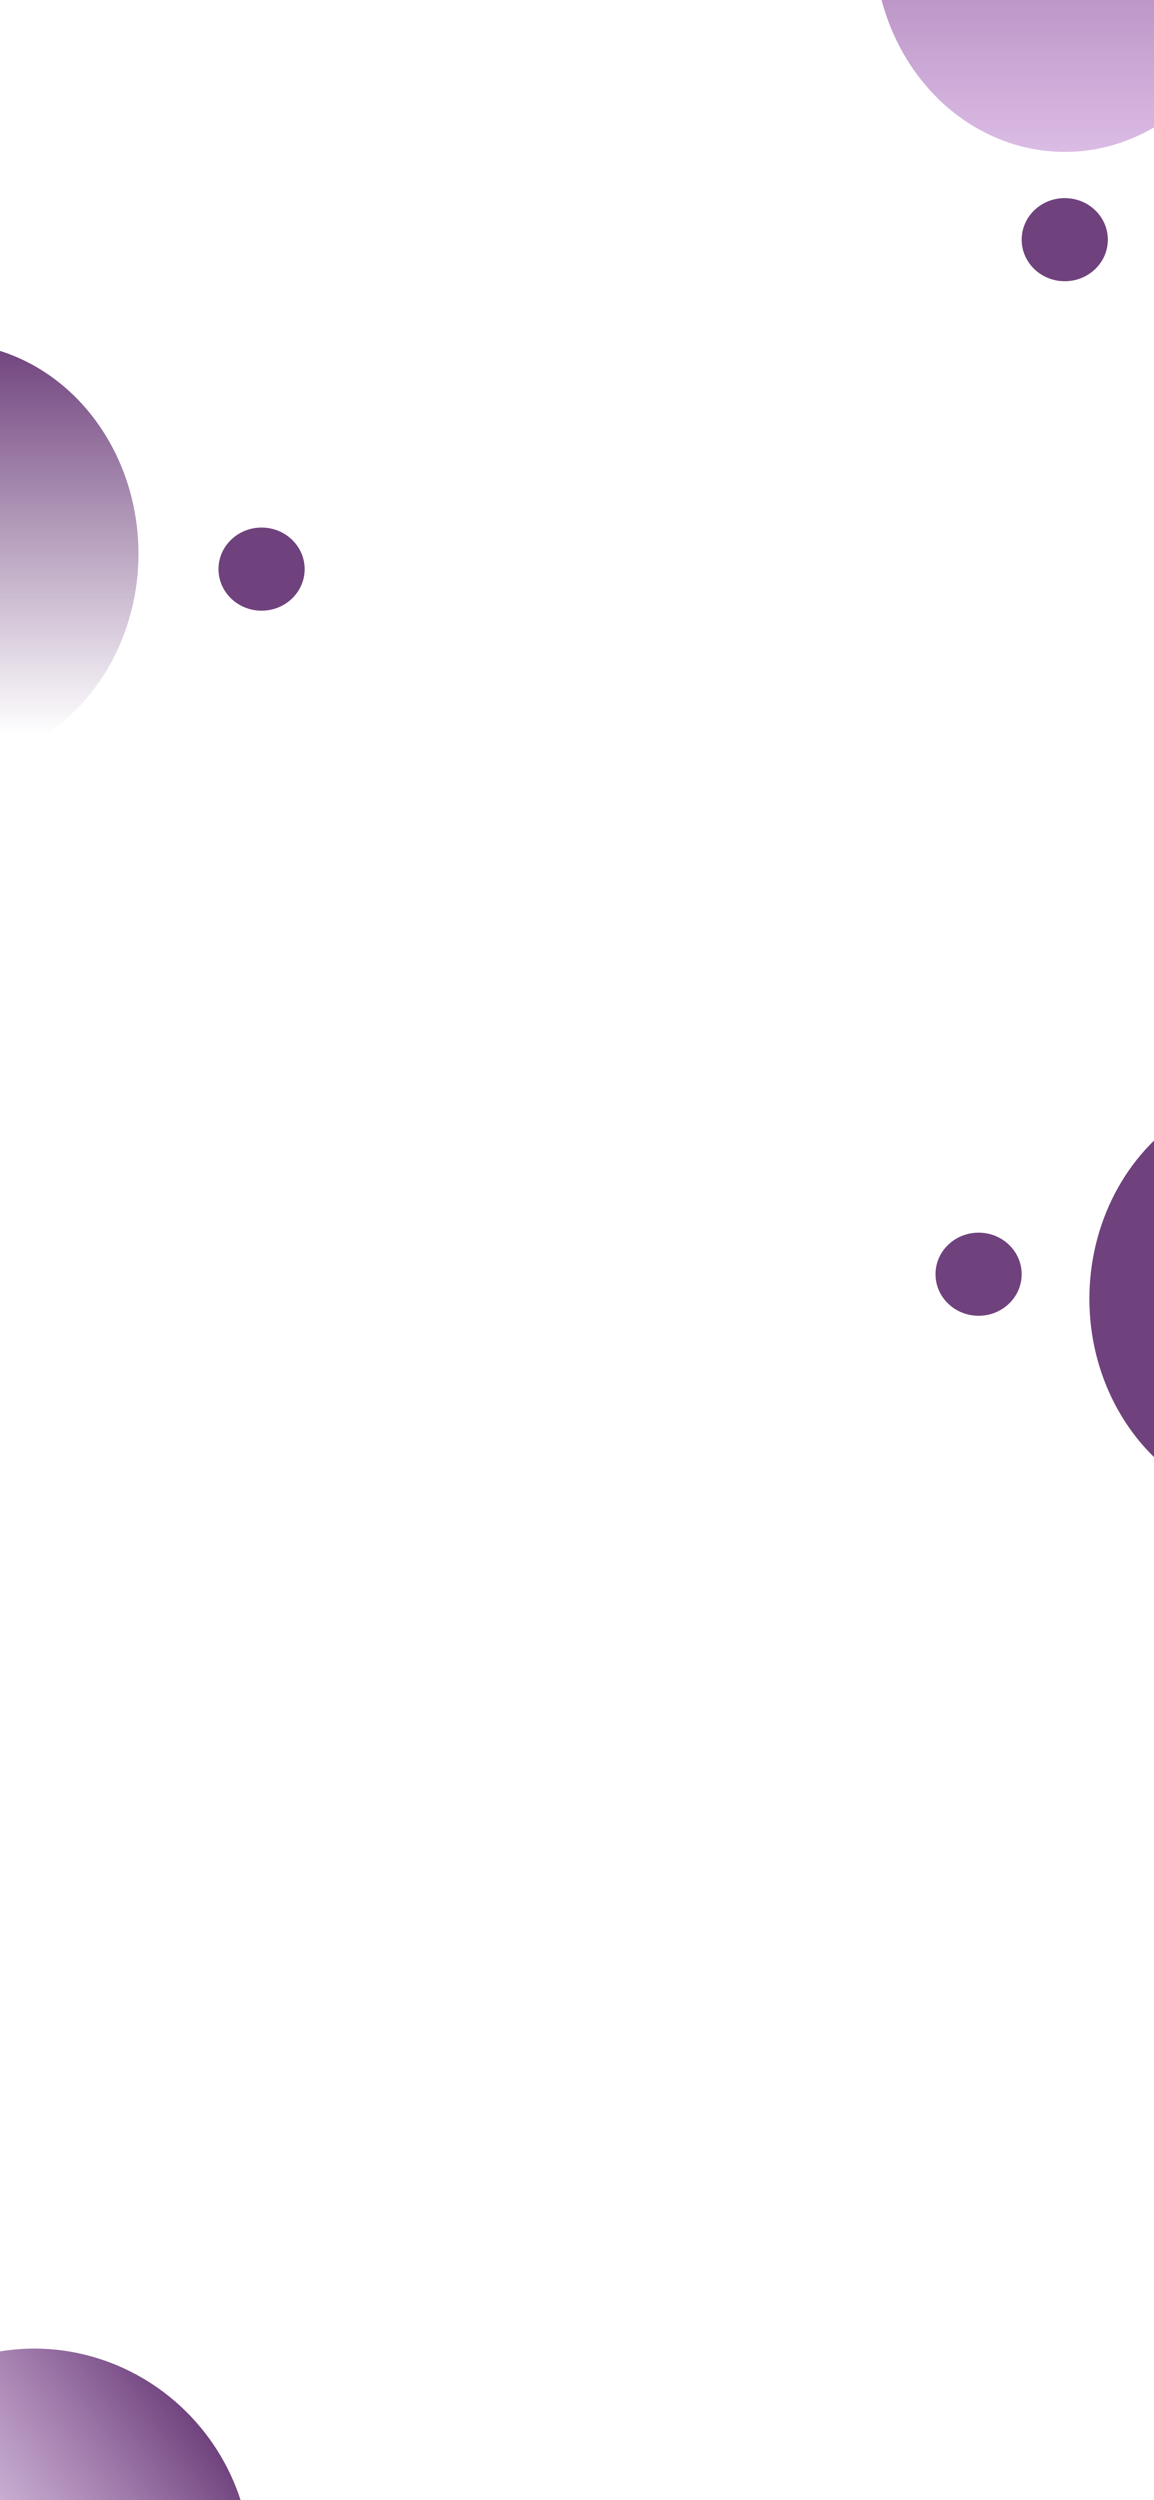 <?xml version="1.0" encoding="UTF-8"?>
<svg id="Layer_1" data-name="Layer 1" xmlns="http://www.w3.org/2000/svg" xmlns:xlink="http://www.w3.org/1999/xlink" viewBox="0 0 375 812">
  <defs>
    <style>
      .cls-1 {
        fill: #6f427d;
      }

      .cls-1, .cls-2, .cls-3, .cls-4 {
        stroke-width: 0px;
      }

      .cls-2 {
        fill: url(#linear-gradient);
      }

      .cls-3 {
        fill: url(#linear-gradient-2);
      }

      .cls-4 {
        fill: url(#linear-gradient-3);
      }
    </style>
    <linearGradient id="linear-gradient" x1="101.5" y1="712.66" x2="101.5" y2="575.66" gradientTransform="translate(-118.5 824) scale(1 -1)" gradientUnits="userSpaceOnUse">
      <stop offset="0" stop-color="#6f427d"/>
      <stop offset=".93" stop-color="#6f427d" stop-opacity="0"/>
      <stop offset=".93" stop-color="#6f427d" stop-opacity="0"/>
    </linearGradient>
    <linearGradient id="linear-gradient-2" x1="67.26" y1="146.33" x2="67.26" y2="9.33" gradientTransform="translate(-65.23 765.01) rotate(90) scale(1 -1)" gradientUnits="userSpaceOnUse">
      <stop offset="0" stop-color="#6f427d"/>
      <stop offset="1" stop-color="#ba80cc" stop-opacity="0"/>
    </linearGradient>
    <linearGradient id="linear-gradient-3" x1="464.5" y1="911.66" x2="464.5" y2="774.66" gradientTransform="translate(-118.5 824) scale(1 -1)" gradientUnits="userSpaceOnUse">
      <stop offset="0" stop-color="#6f427d"/>
      <stop offset="1" stop-color="#ba80cc" stop-opacity=".53"/>
    </linearGradient>
  </defs>
  <ellipse class="cls-2" cx="-17" cy="179.84" rx="62" ry="68.5"/>
  <ellipse class="cls-3" cx="12.59" cy="832.27" rx="68.5" ry="70.03" transform="translate(-487.37 166.79) rotate(-36.05)"/>
  <ellipse class="cls-1" cx="416" cy="421.84" rx="62" ry="68.5"/>
  <ellipse class="cls-4" cx="346" cy="-19.16" rx="62" ry="68.5"/>
  <ellipse class="cls-1" cx="85" cy="184.84" rx="14" ry="13.5"/>
  <ellipse class="cls-1" cx="318" cy="413.84" rx="14" ry="13.5"/>
  <ellipse class="cls-1" cx="346" cy="77.84" rx="14" ry="13.5"/>
</svg>